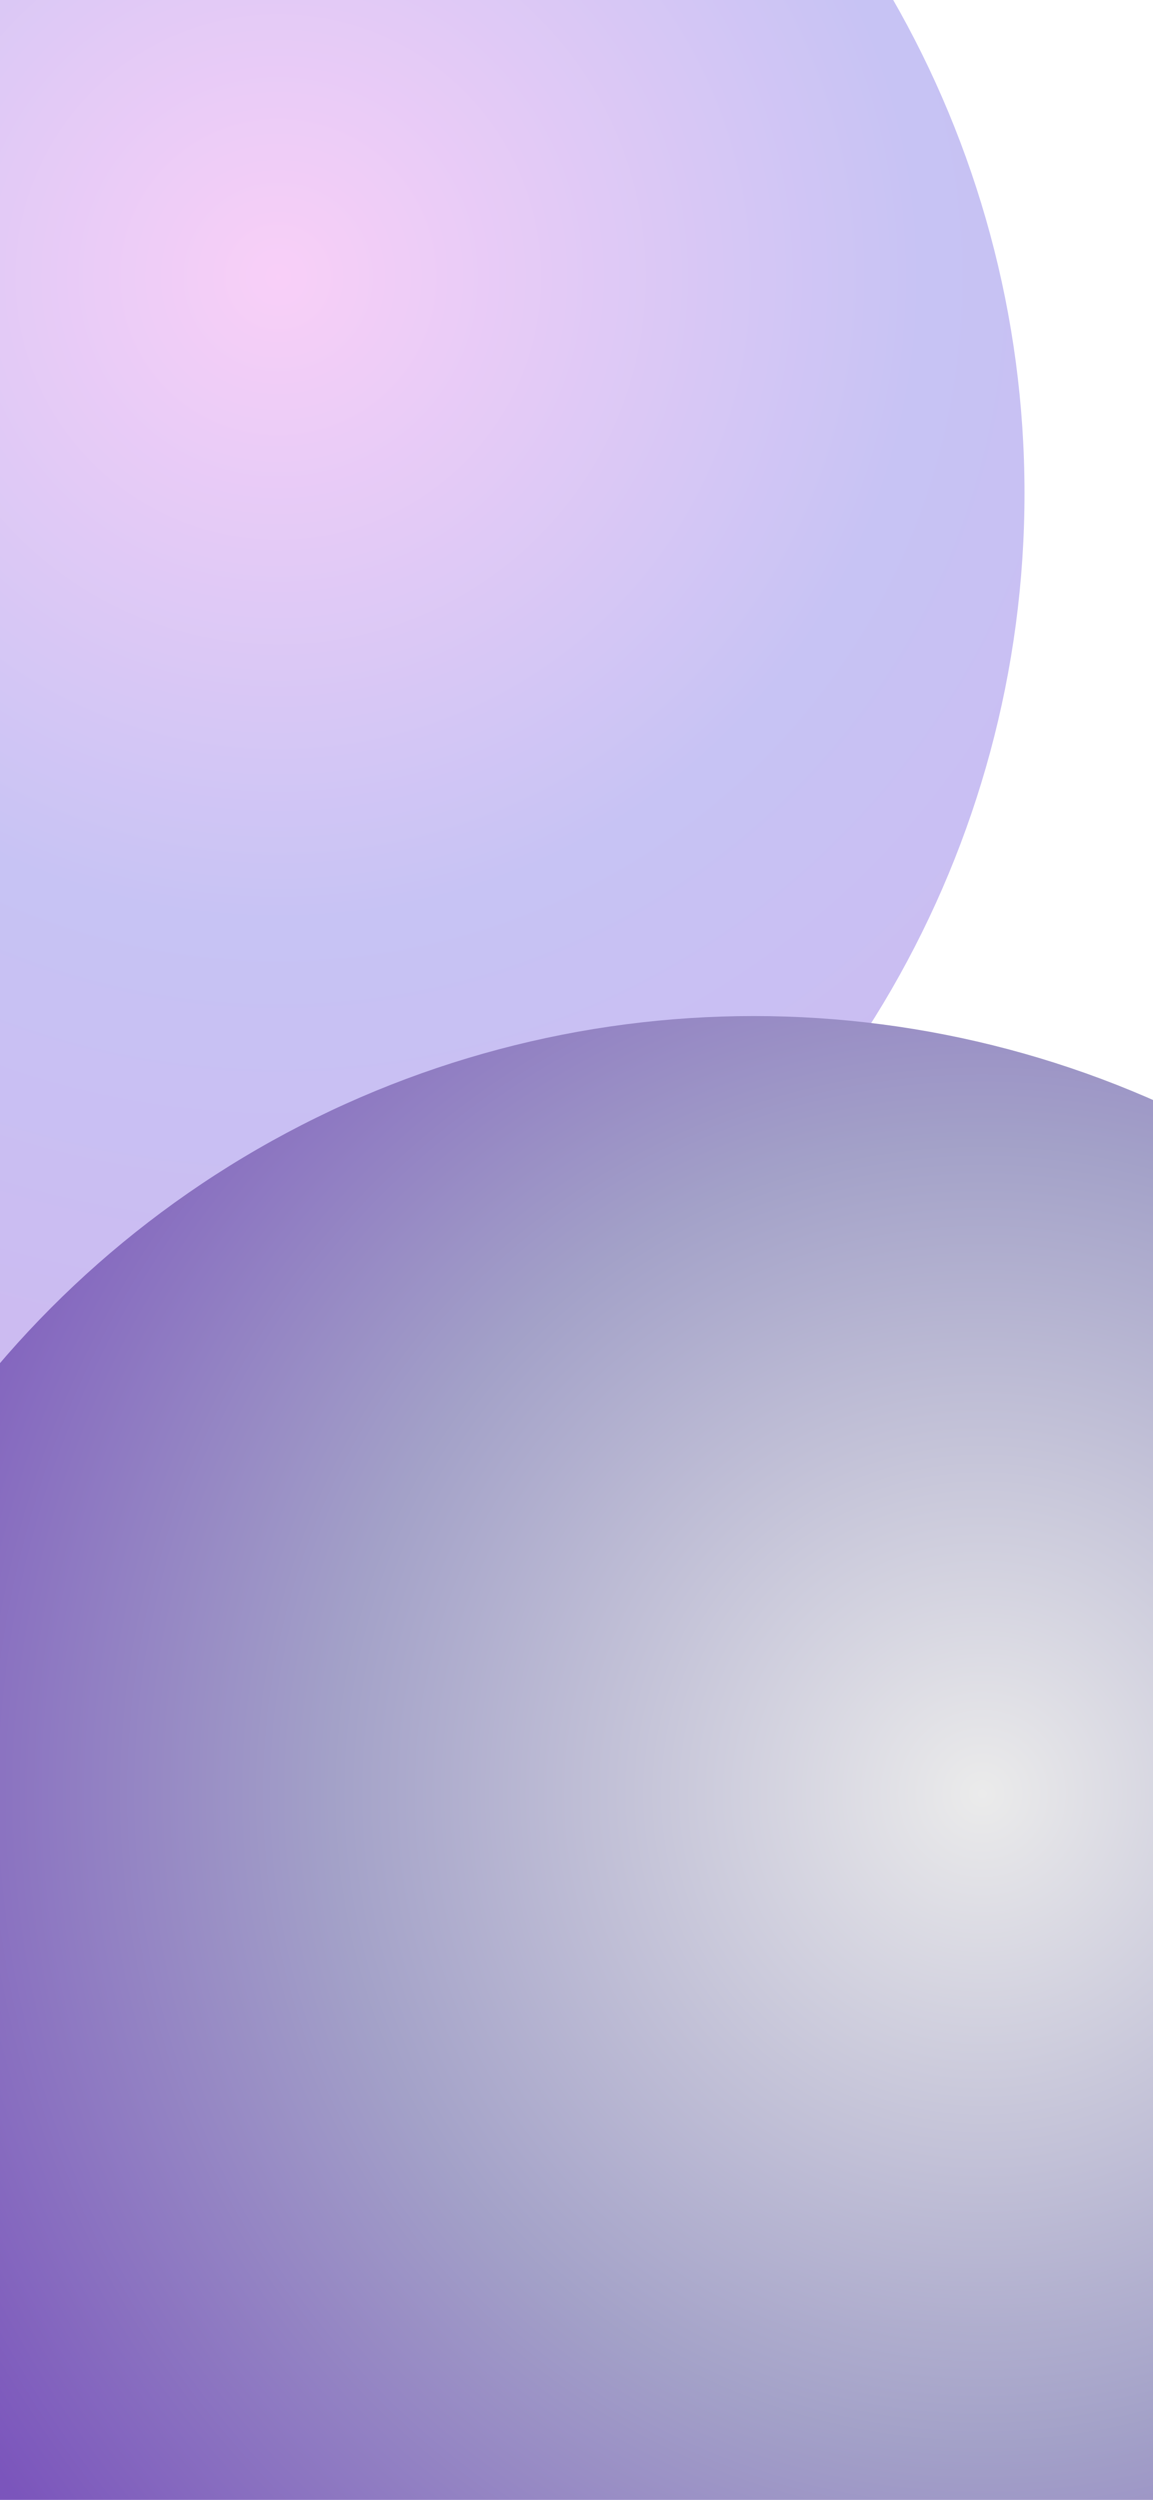 <svg width="393" height="852" viewBox="0 0 393 852" fill="none" xmlns="http://www.w3.org/2000/svg">
<g opacity="0.3">
<circle opacity="0.32" cx="184.984" cy="412.824" r="111.127" stroke="white"/>
<circle opacity="0.4" cx="184.984" cy="412.824" r="66.047" stroke="white"/>
<circle opacity="0.4" cx="184.984" cy="412.824" r="25.26" stroke="white"/>
<circle opacity="0.16" cx="184.984" cy="412.824" r="173.381" stroke="white"/>
<circle opacity="0.08" cx="184.984" cy="412.824" r="253.882" stroke="white"/>
</g>
<g style="mix-blend-mode:overlay" opacity="0.4" filter="url(#filter0_f_377_2074)">
<circle cx="11.102" cy="168.102" r="338.102" fill="url(#paint0_radial_377_2074)"/>
</g>
<g style="mix-blend-mode:overlay" filter="url(#filter1_f_377_2074)">
<circle cx="256.898" cy="684.38" r="338.102" fill="url(#paint1_radial_377_2074)"/>
</g>
<defs>
<filter id="filter0_f_377_2074" x="-408.548" y="-251.548" width="839.302" height="839.302" filterUnits="userSpaceOnUse" color-interpolation-filters="sRGB">
<feFlood flood-opacity="0" result="BackgroundImageFix"/>
<feBlend mode="normal" in="SourceGraphic" in2="BackgroundImageFix" result="shape"/>
<feGaussianBlur stdDeviation="40.774" result="effect1_foregroundBlur_377_2074"/>
</filter>
<filter id="filter1_f_377_2074" x="-162.753" y="264.729" width="839.302" height="839.302" filterUnits="userSpaceOnUse" color-interpolation-filters="sRGB">
<feFlood flood-opacity="0" result="BackgroundImageFix"/>
<feBlend mode="normal" in="SourceGraphic" in2="BackgroundImageFix" result="shape"/>
<feGaussianBlur stdDeviation="40.774" result="effect1_foregroundBlur_377_2074"/>
</filter>
<radialGradient id="paint0_radial_377_2074" cx="0" cy="0" r="1" gradientUnits="userSpaceOnUse" gradientTransform="translate(91.278 93.166) rotate(70.731) scale(413.488)">
<stop stop-color="#EF88ED"/>
<stop offset="0.545" stop-color="#7269E3"/>
<stop offset="1" stop-color="#8350DB"/>
</radialGradient>
<radialGradient id="paint1_radial_377_2074" cx="0" cy="0" r="1" gradientUnits="userSpaceOnUse" gradientTransform="translate(337.073 609.443) rotate(70.731) scale(413.488)">
<stop stop-color="#EBEBEB"/>
<stop offset="0.545" stop-color="#A3A1C8"/>
<stop offset="1" stop-color="#7B55BC"/>
</radialGradient>
</defs>
</svg>
